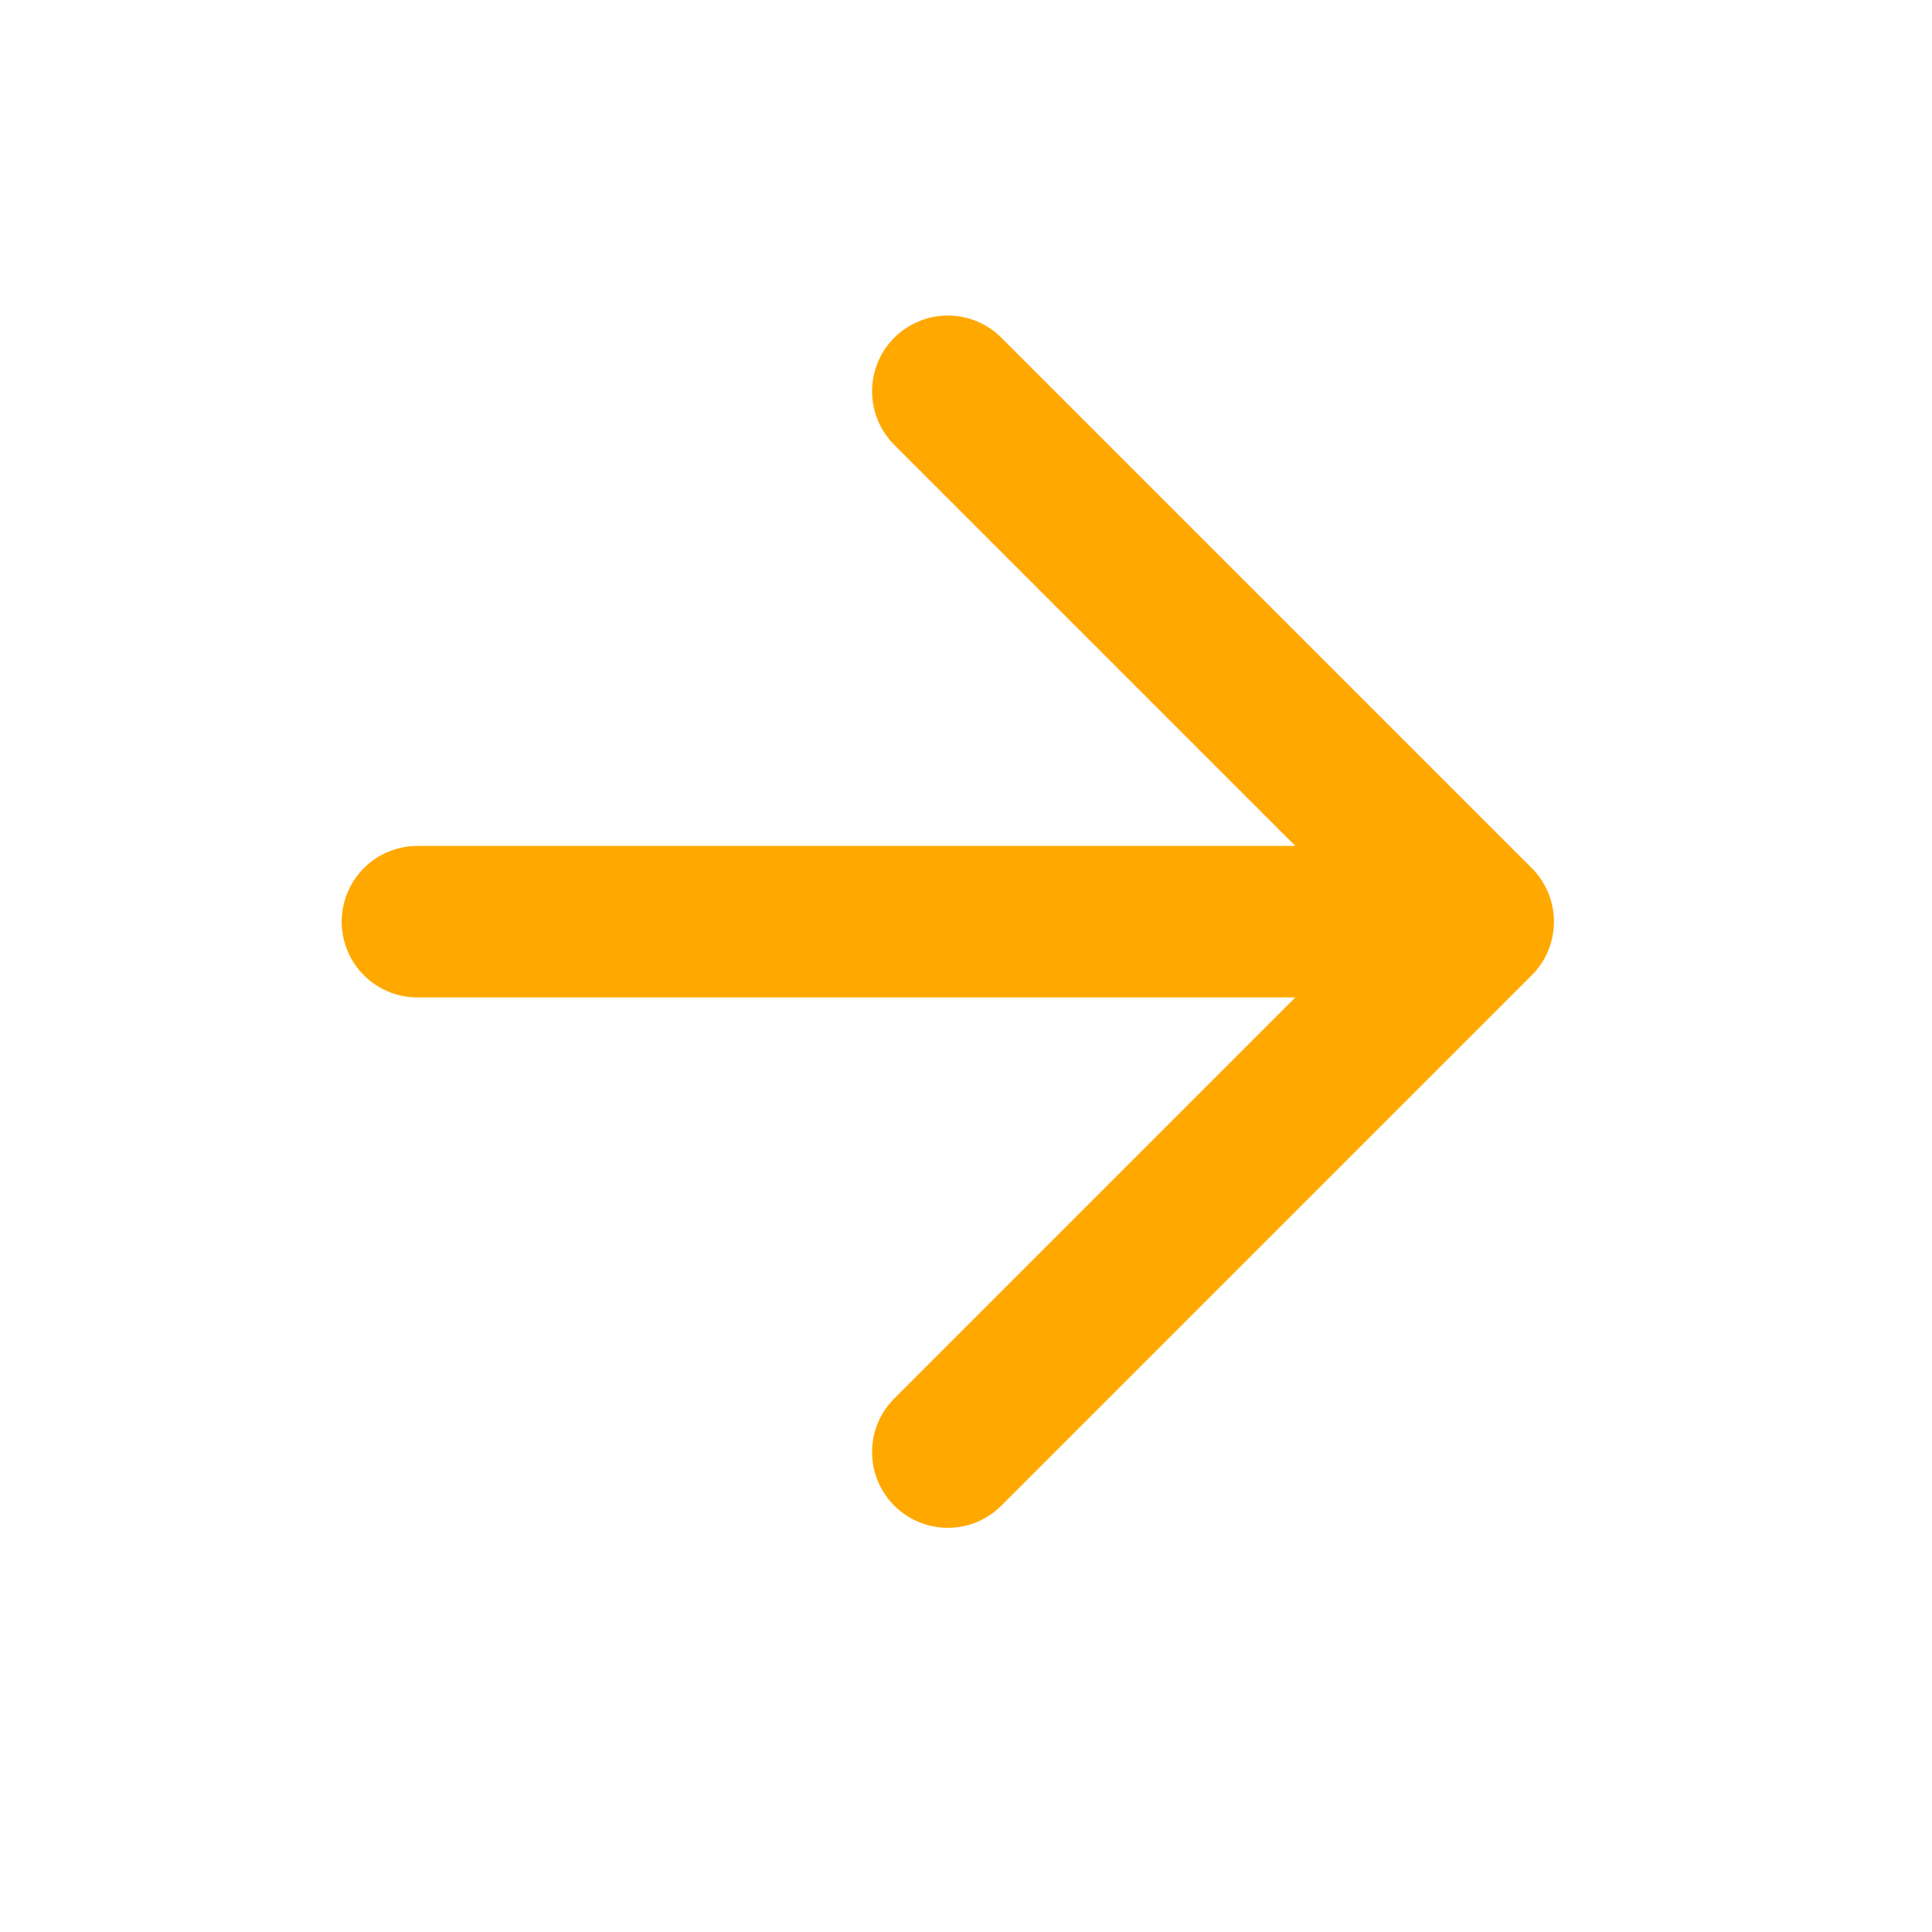 <svg width="17" height="17" viewBox="0 0 17 17" fill="none" xmlns="http://www.w3.org/2000/svg">
<path d="M3.673 8.11H13.007M13.007 8.11L8.34 3.443M13.007 8.11L8.34 12.777" stroke="#FFA800" stroke-width="1.333" stroke-linecap="round" stroke-linejoin="round"/>
</svg>
